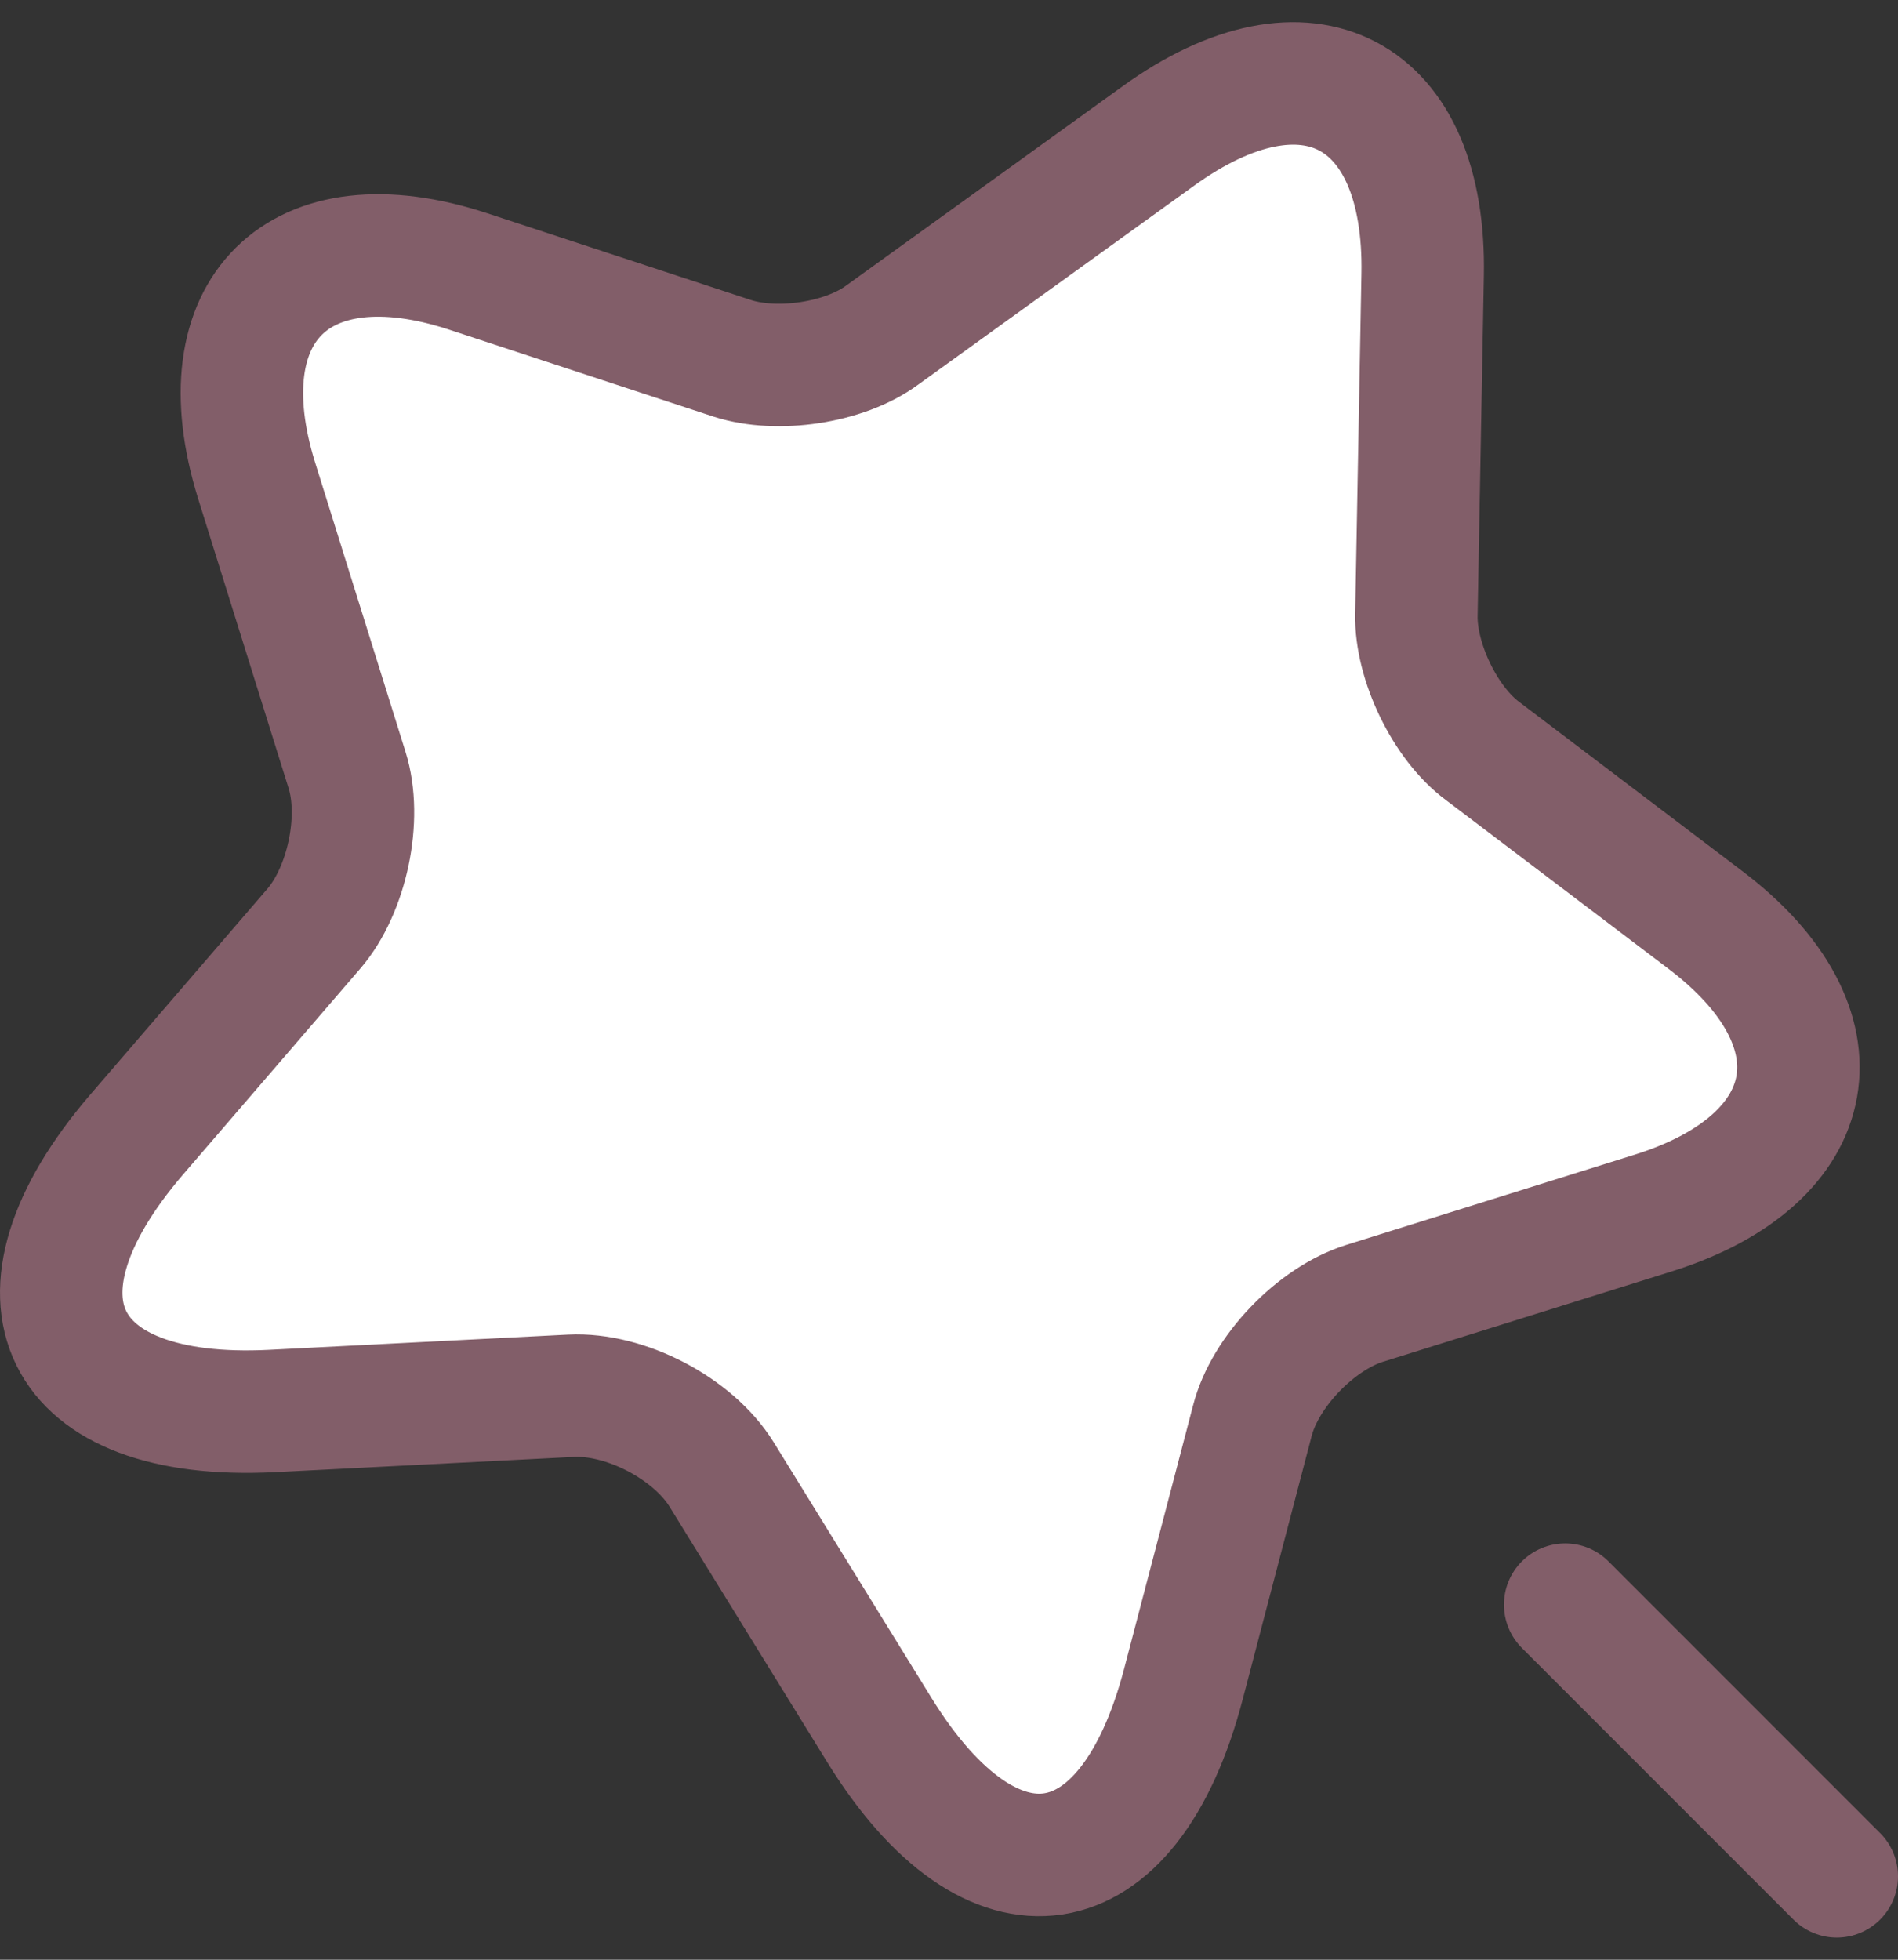 <svg width="31" height="32" viewBox="0 0 31 32" fill="none" xmlns="http://www.w3.org/2000/svg">
<rect x="0" y="0" width="31" height="32" fill="#333333" stroke="none"/>
<path d="M23.236 4.491L23.134 10.039C23.119 10.801 23.602 11.811 24.217 12.265L27.848 15.017C30.175 16.774 29.795 18.926 27.013 19.804L22.285 21.283C21.494 21.532 20.659 22.395 20.454 23.201L19.327 27.505C18.434 30.901 16.209 31.238 14.364 28.252L11.788 24.079C11.319 23.318 10.207 22.747 9.328 22.791L4.438 23.04C0.94 23.215 -0.056 21.195 2.228 18.531L5.127 15.163C5.668 14.534 5.917 13.363 5.668 12.572L4.19 7.843C3.326 5.062 4.878 3.525 7.645 4.432L11.963 5.852C12.695 6.087 13.793 5.926 14.408 5.472L18.917 2.222C21.348 0.465 23.295 1.49 23.236 4.491Z" fill="white" stroke="#825E69" stroke-width="2" stroke-linecap="round" stroke-linejoin="round"/>
<path d="M30 30.638L25.564 26.202" stroke="#825E69" stroke-width="2" stroke-linecap="round" stroke-linejoin="round"/>
</svg>
